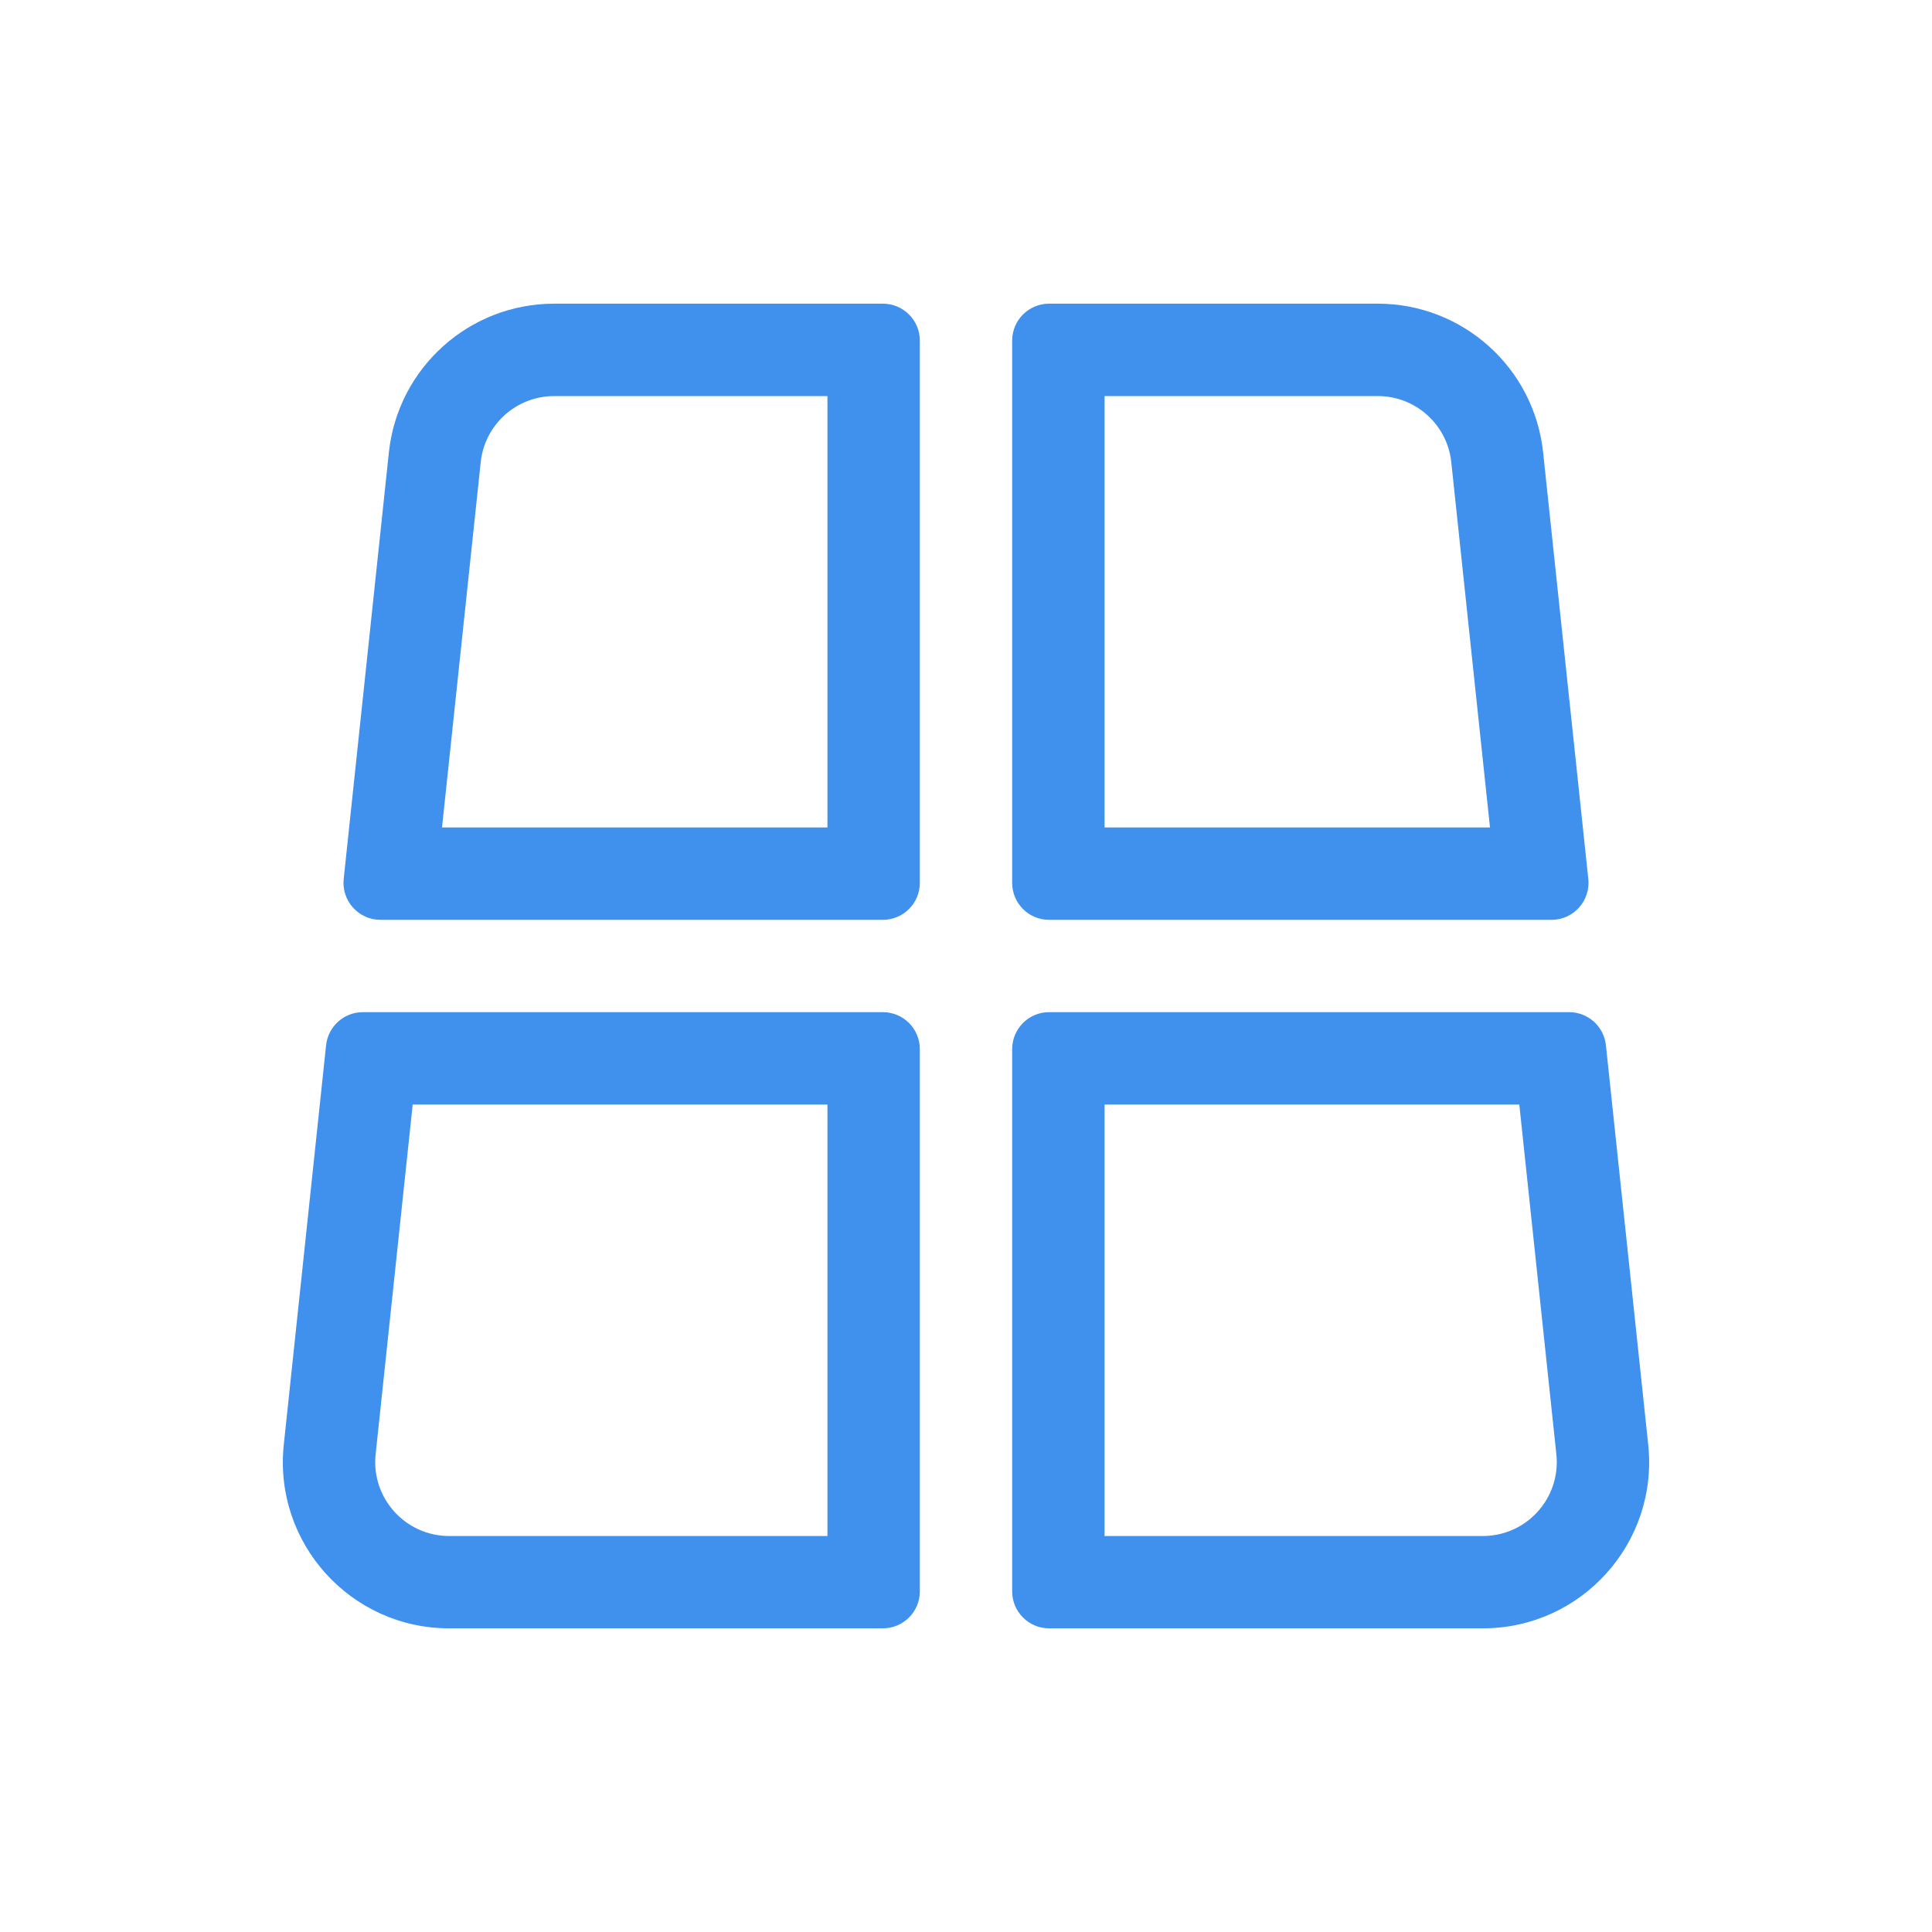 <svg width="28" height="28" viewBox="0 0 28 28" fill="none" xmlns="http://www.w3.org/2000/svg">
<g id="soil water content">
<path id="Subtract (Stroke)" fill-rule="evenodd" clip-rule="evenodd" d="M16.008 11.992H21.594L21.033 6.697C20.975 6.153 20.516 5.74 19.968 5.74H16.008V11.992ZM22.486 13.331C22.804 13.331 23.052 13.055 23.019 12.739L22.364 6.556C22.234 5.331 21.2 4.401 19.968 4.401H15.204C14.909 4.401 14.669 4.641 14.669 4.936V12.795C14.669 13.091 14.909 13.331 15.204 13.331H22.486ZM12.795 14.669H5.259C4.985 14.669 4.755 14.876 4.726 15.148L4.113 20.936C3.962 22.359 5.078 23.599 6.509 23.599H12.795C13.091 23.599 13.331 23.359 13.331 23.064V15.205C13.331 14.909 13.091 14.669 12.795 14.669ZM5.514 13.331H12.795C13.091 13.331 13.331 13.091 13.331 12.795V4.936C13.331 4.641 13.091 4.401 12.795 4.401H8.032C6.8 4.401 5.766 5.331 5.636 6.556L4.981 12.739C4.948 13.055 5.196 13.331 5.514 13.331ZM11.992 5.74V11.992H6.406L6.967 6.697C7.025 6.153 7.484 5.74 8.032 5.74H11.992ZM5.981 16.008L5.444 21.077C5.377 21.709 5.873 22.261 6.509 22.261H11.992V16.008H5.981ZM16.008 22.261H21.491C22.127 22.261 22.623 21.709 22.556 21.077L22.019 16.008H16.008V22.261ZM15.204 23.599C14.909 23.599 14.669 23.359 14.669 23.064V15.205C14.669 14.909 14.909 14.669 15.204 14.669H22.741C23.015 14.669 23.245 14.876 23.274 15.148L23.887 20.936C24.038 22.359 22.922 23.599 21.491 23.599H15.204Z" fill="#4090EE"/>
</g>
</svg>
